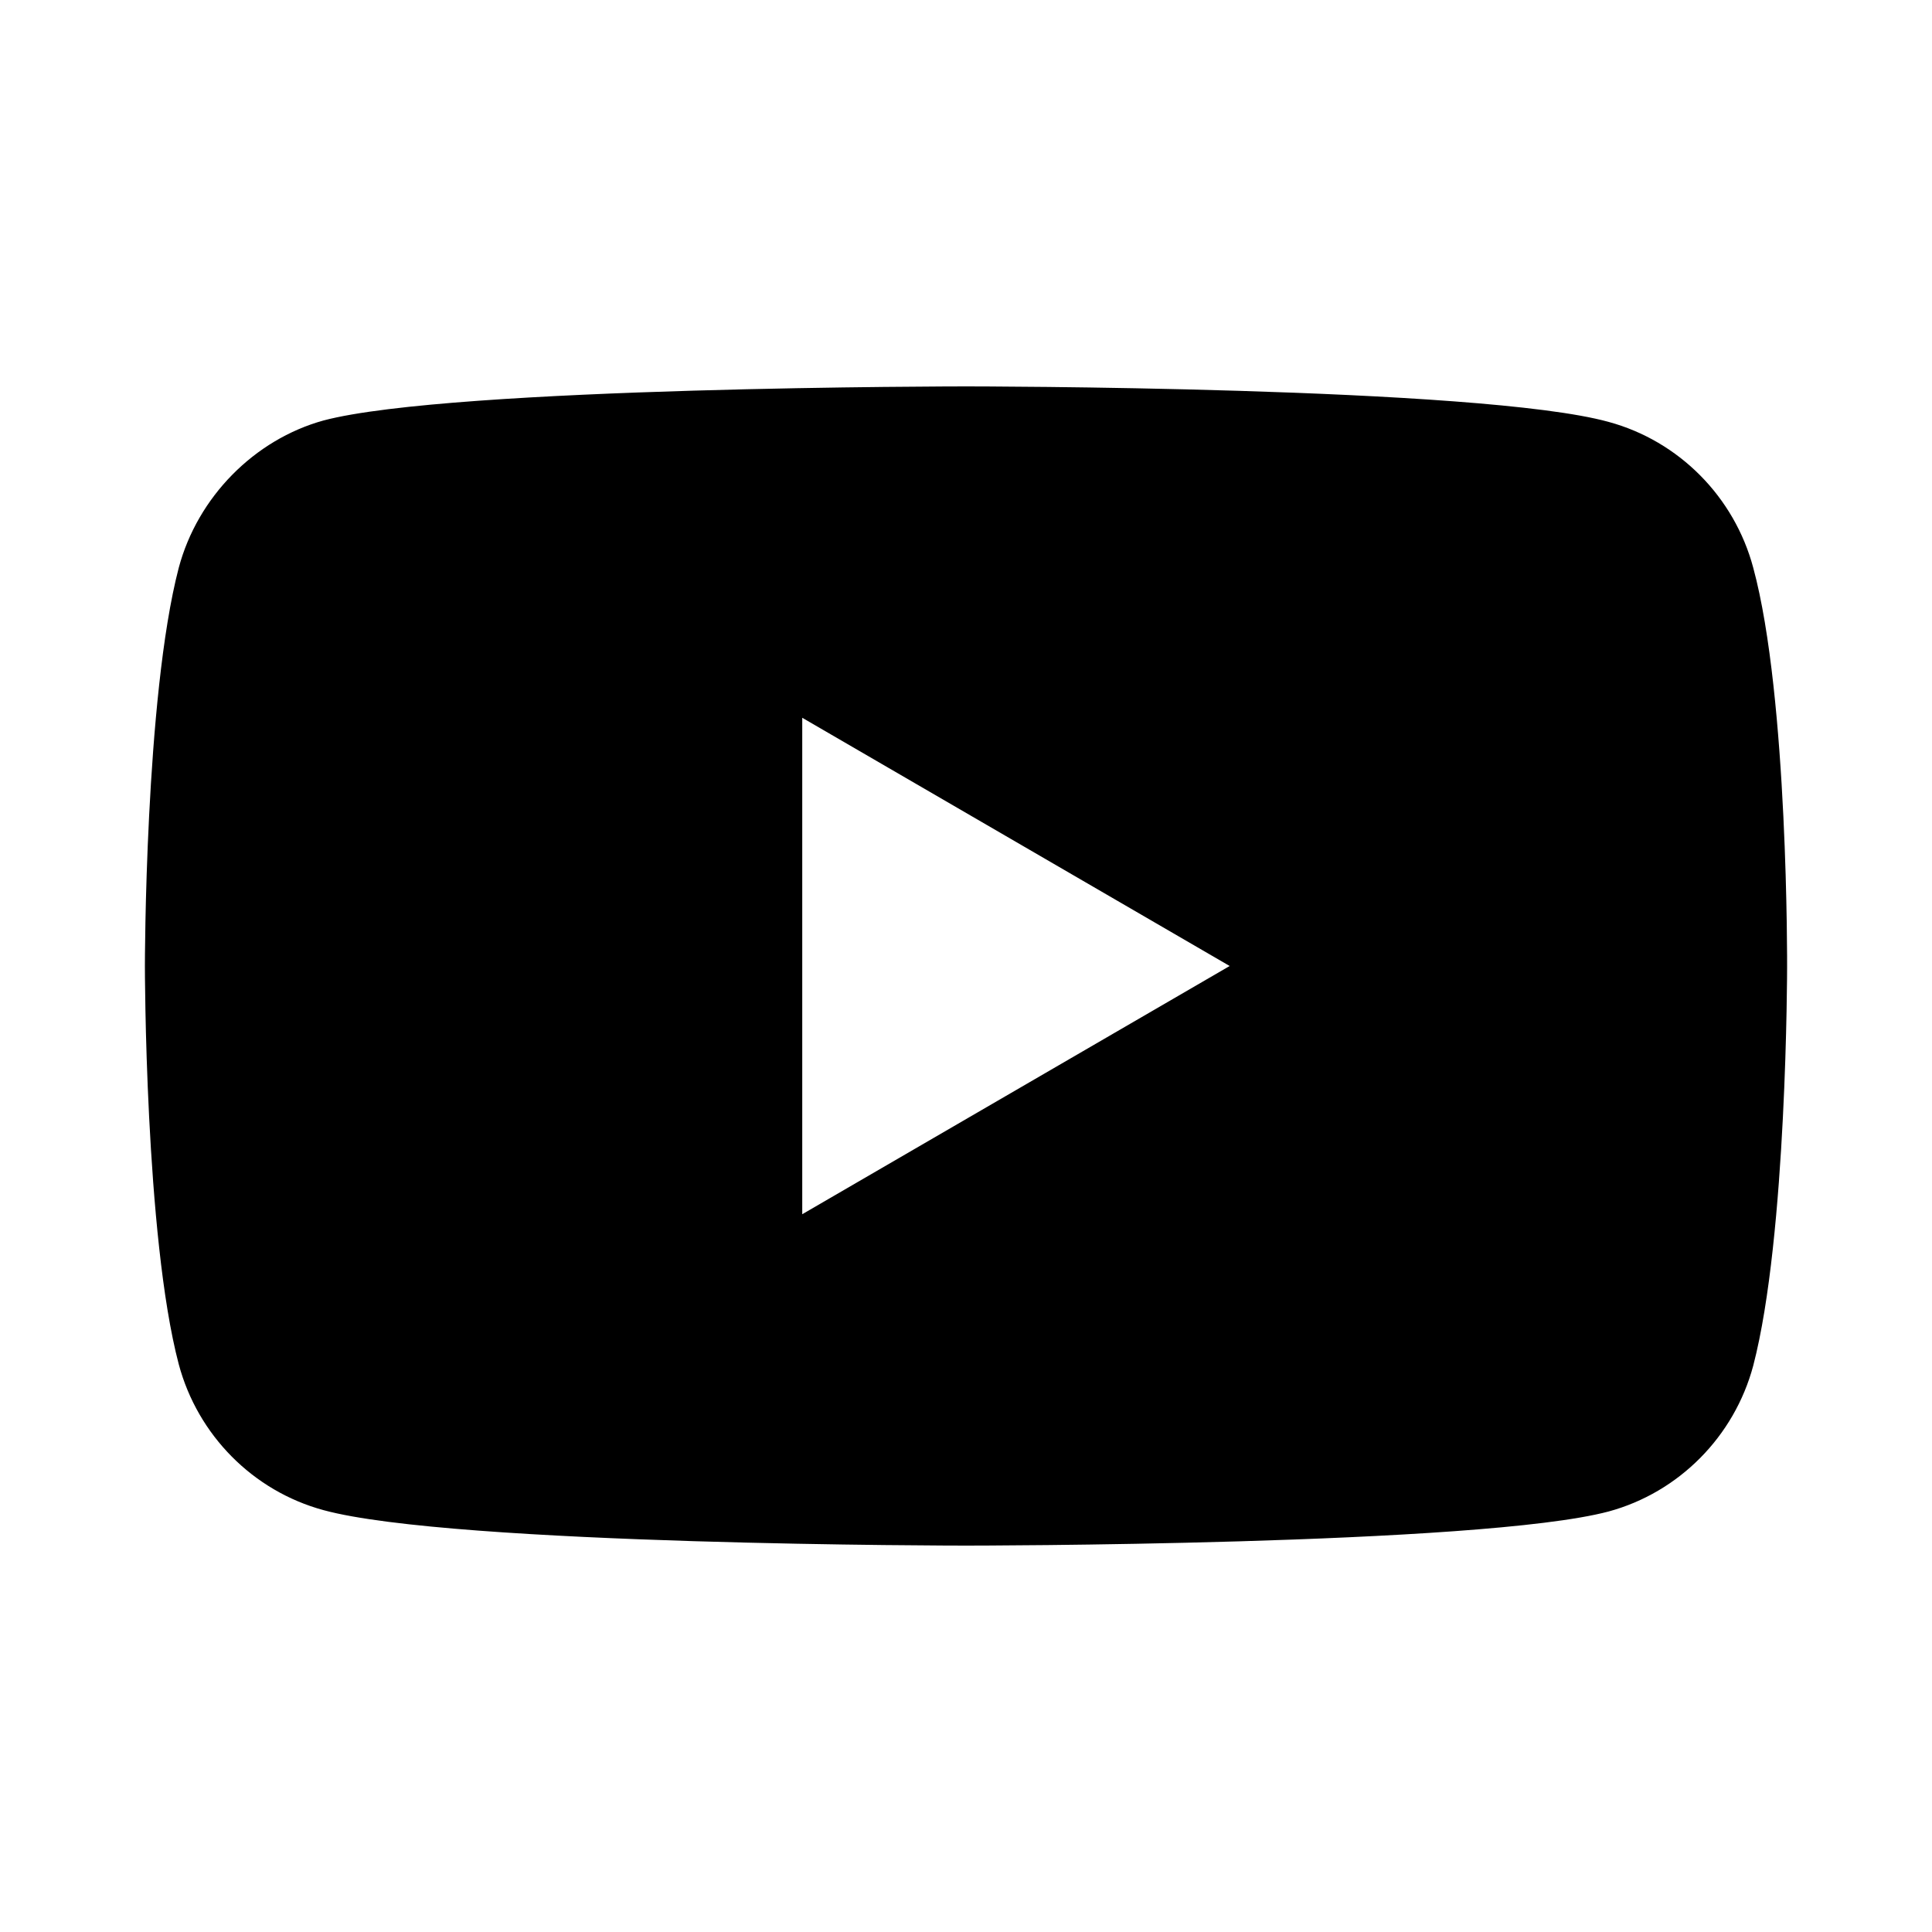 <svg width="25" height="25" viewBox="0 0 25 25" fill="none" xmlns="http://www.w3.org/2000/svg">
<path fill-rule="evenodd" clip-rule="evenodd" d="M20.814 5.459C21.725 5.706 22.442 6.429 22.687 7.347C23.142 9.024 23.125 12.518 23.125 12.518C23.125 12.518 23.125 15.994 22.687 17.671C22.442 18.588 21.725 19.312 20.814 19.559C19.151 20 12.5 20 12.5 20C12.5 20 5.866 20 4.186 19.541C3.275 19.294 2.558 18.571 2.313 17.653C1.875 15.994 1.875 12.5 1.875 12.5C1.875 12.5 1.875 9.024 2.313 7.347C2.558 6.429 3.293 5.688 4.186 5.441C5.848 5 12.5 5 12.5 5C12.5 5 19.151 5 20.814 5.459ZM15.912 12.5L10.381 15.712V9.288L15.912 12.5Z" fill="currentColor"/>
</svg>
